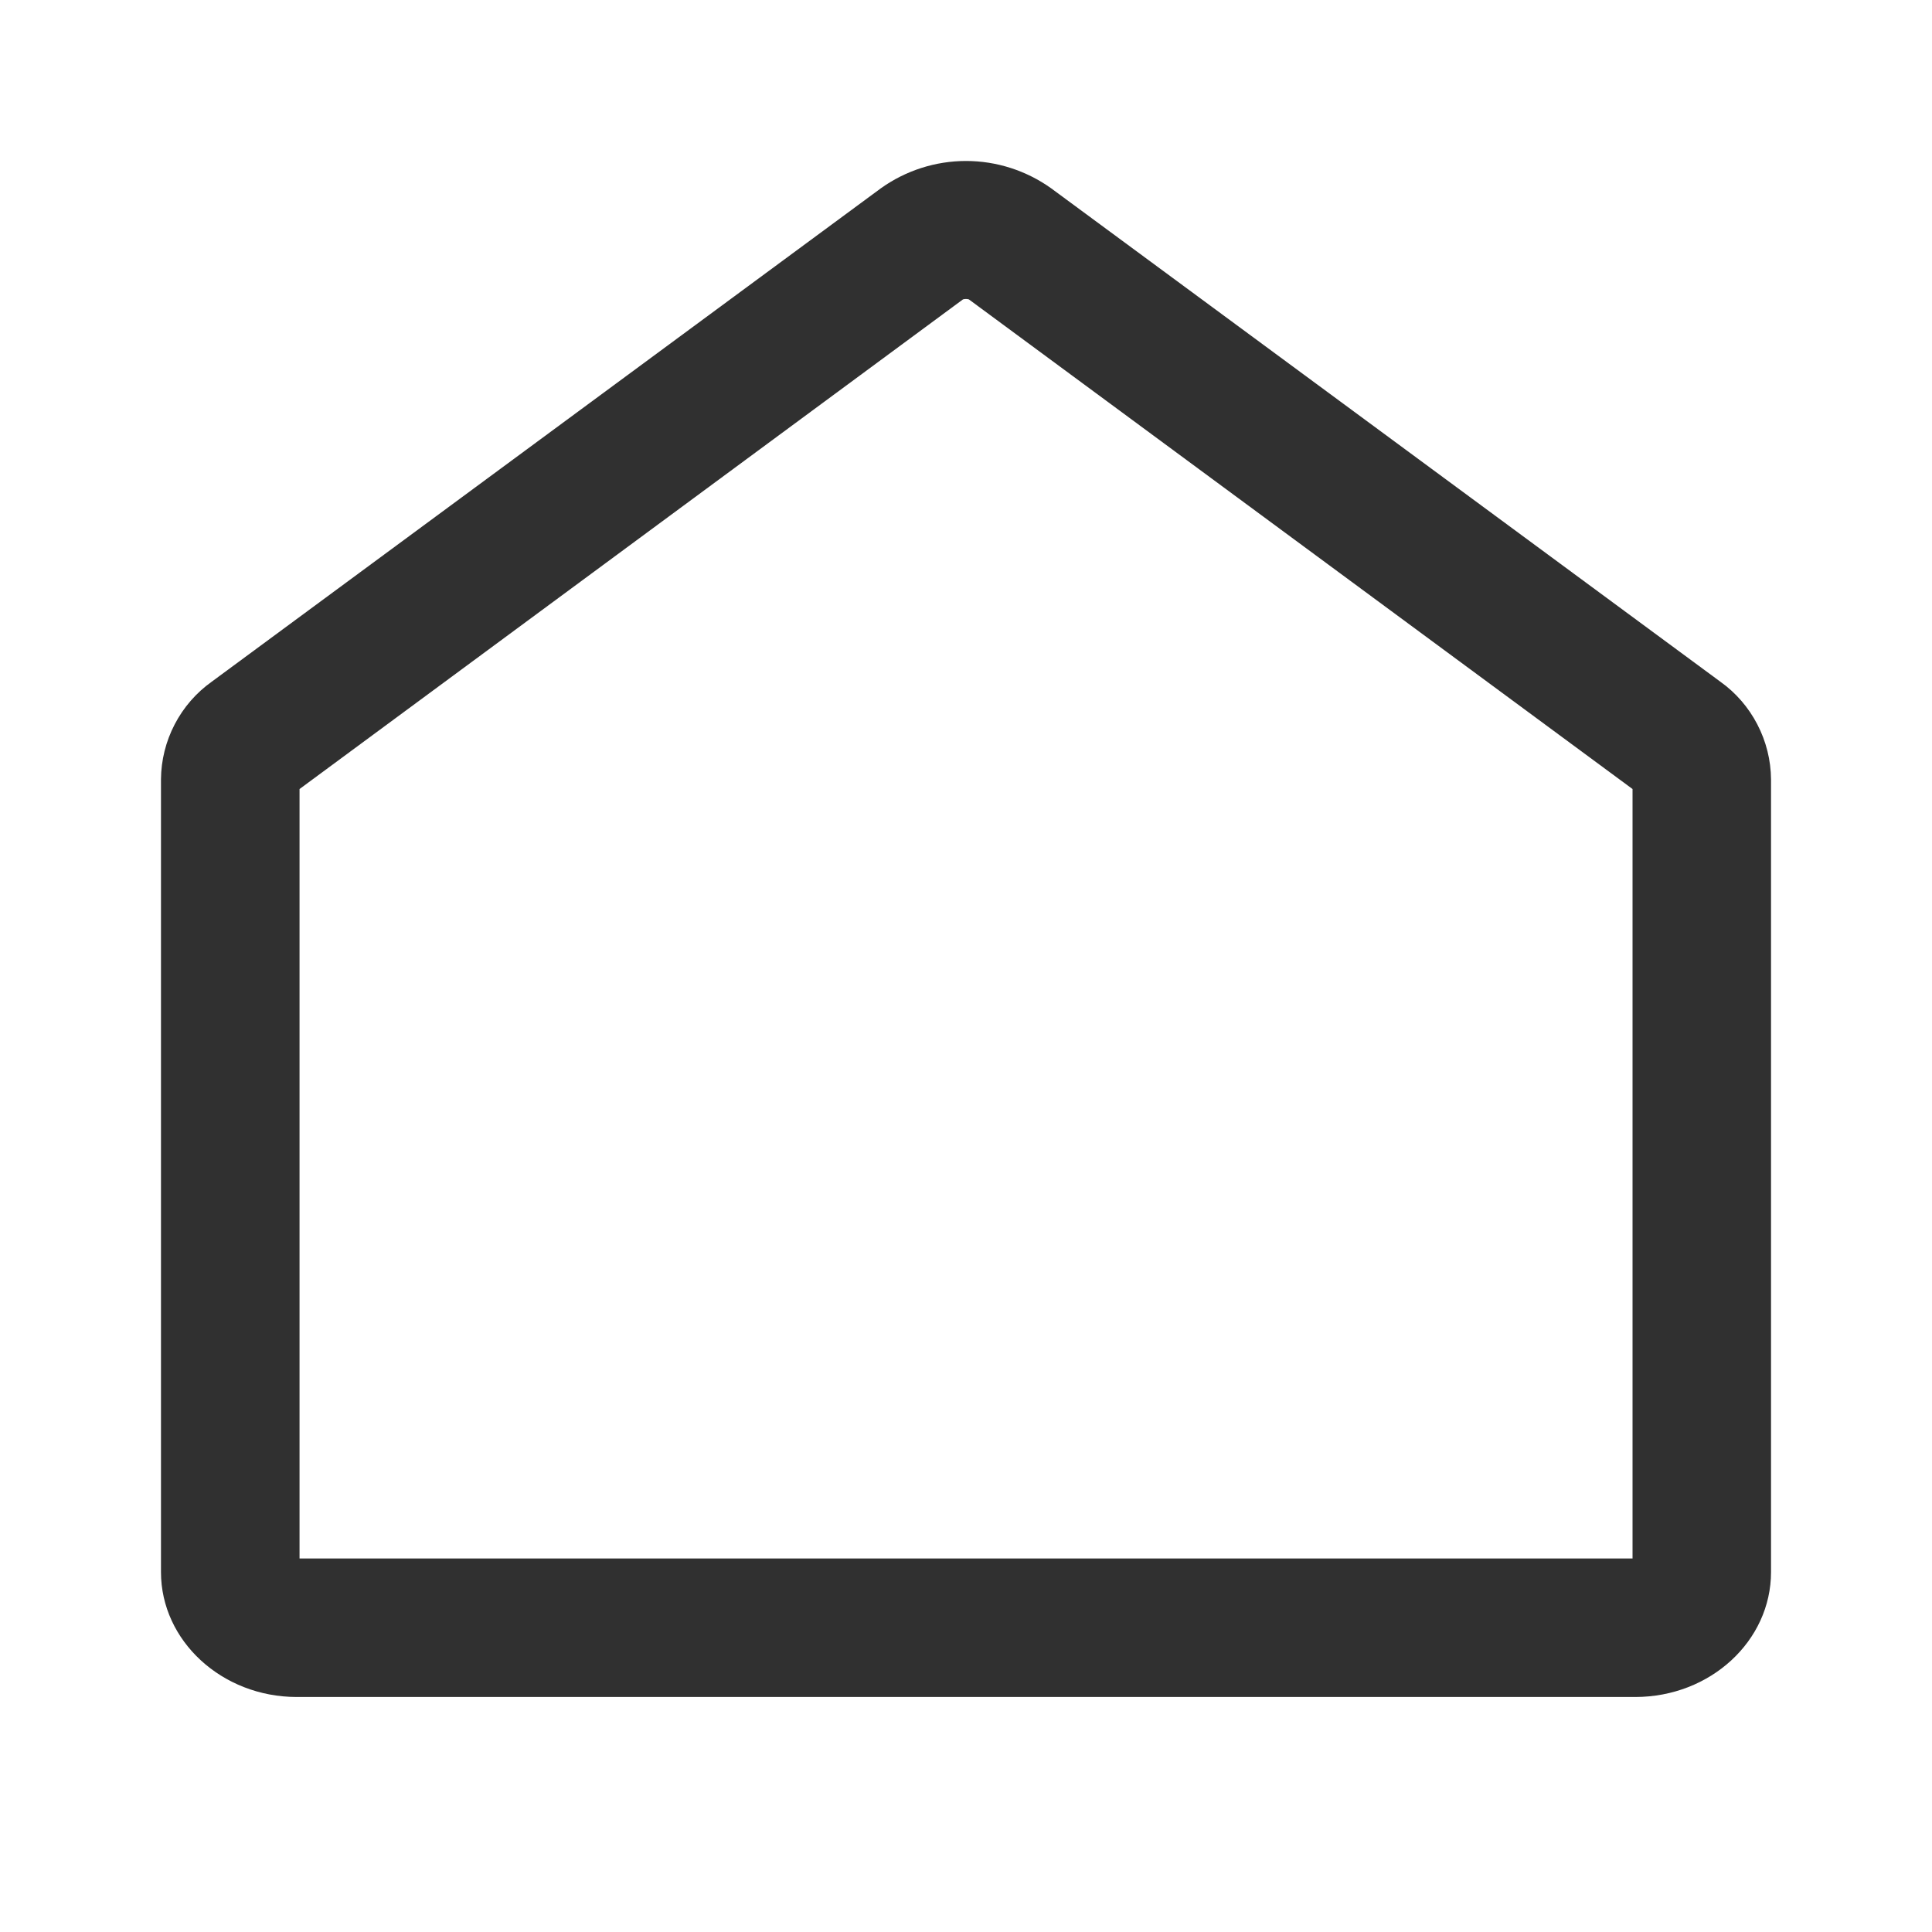 <svg width="25" height="25" viewBox="0 0 25 25" fill="none" xmlns="http://www.w3.org/2000/svg">
<path d="M21.159 21.959H3.841C2.872 21.959 2.083 21.233 2.083 20.342V10.084C2.085 9.837 2.146 9.593 2.26 9.374C2.374 9.154 2.539 8.964 2.74 8.821L11.399 2.436C11.72 2.207 12.105 2.083 12.5 2.083C12.895 2.083 13.28 2.207 13.601 2.436L22.261 8.821C22.462 8.964 22.626 9.154 22.74 9.374C22.854 9.593 22.915 9.837 22.917 10.084V20.342C22.917 21.233 22.133 21.959 21.159 21.959ZM3.876 20.167H21.125V10.21L12.537 3.874C12.512 3.867 12.486 3.867 12.461 3.874L3.876 10.21V20.167Z" fill="#303030"/>
</svg>
